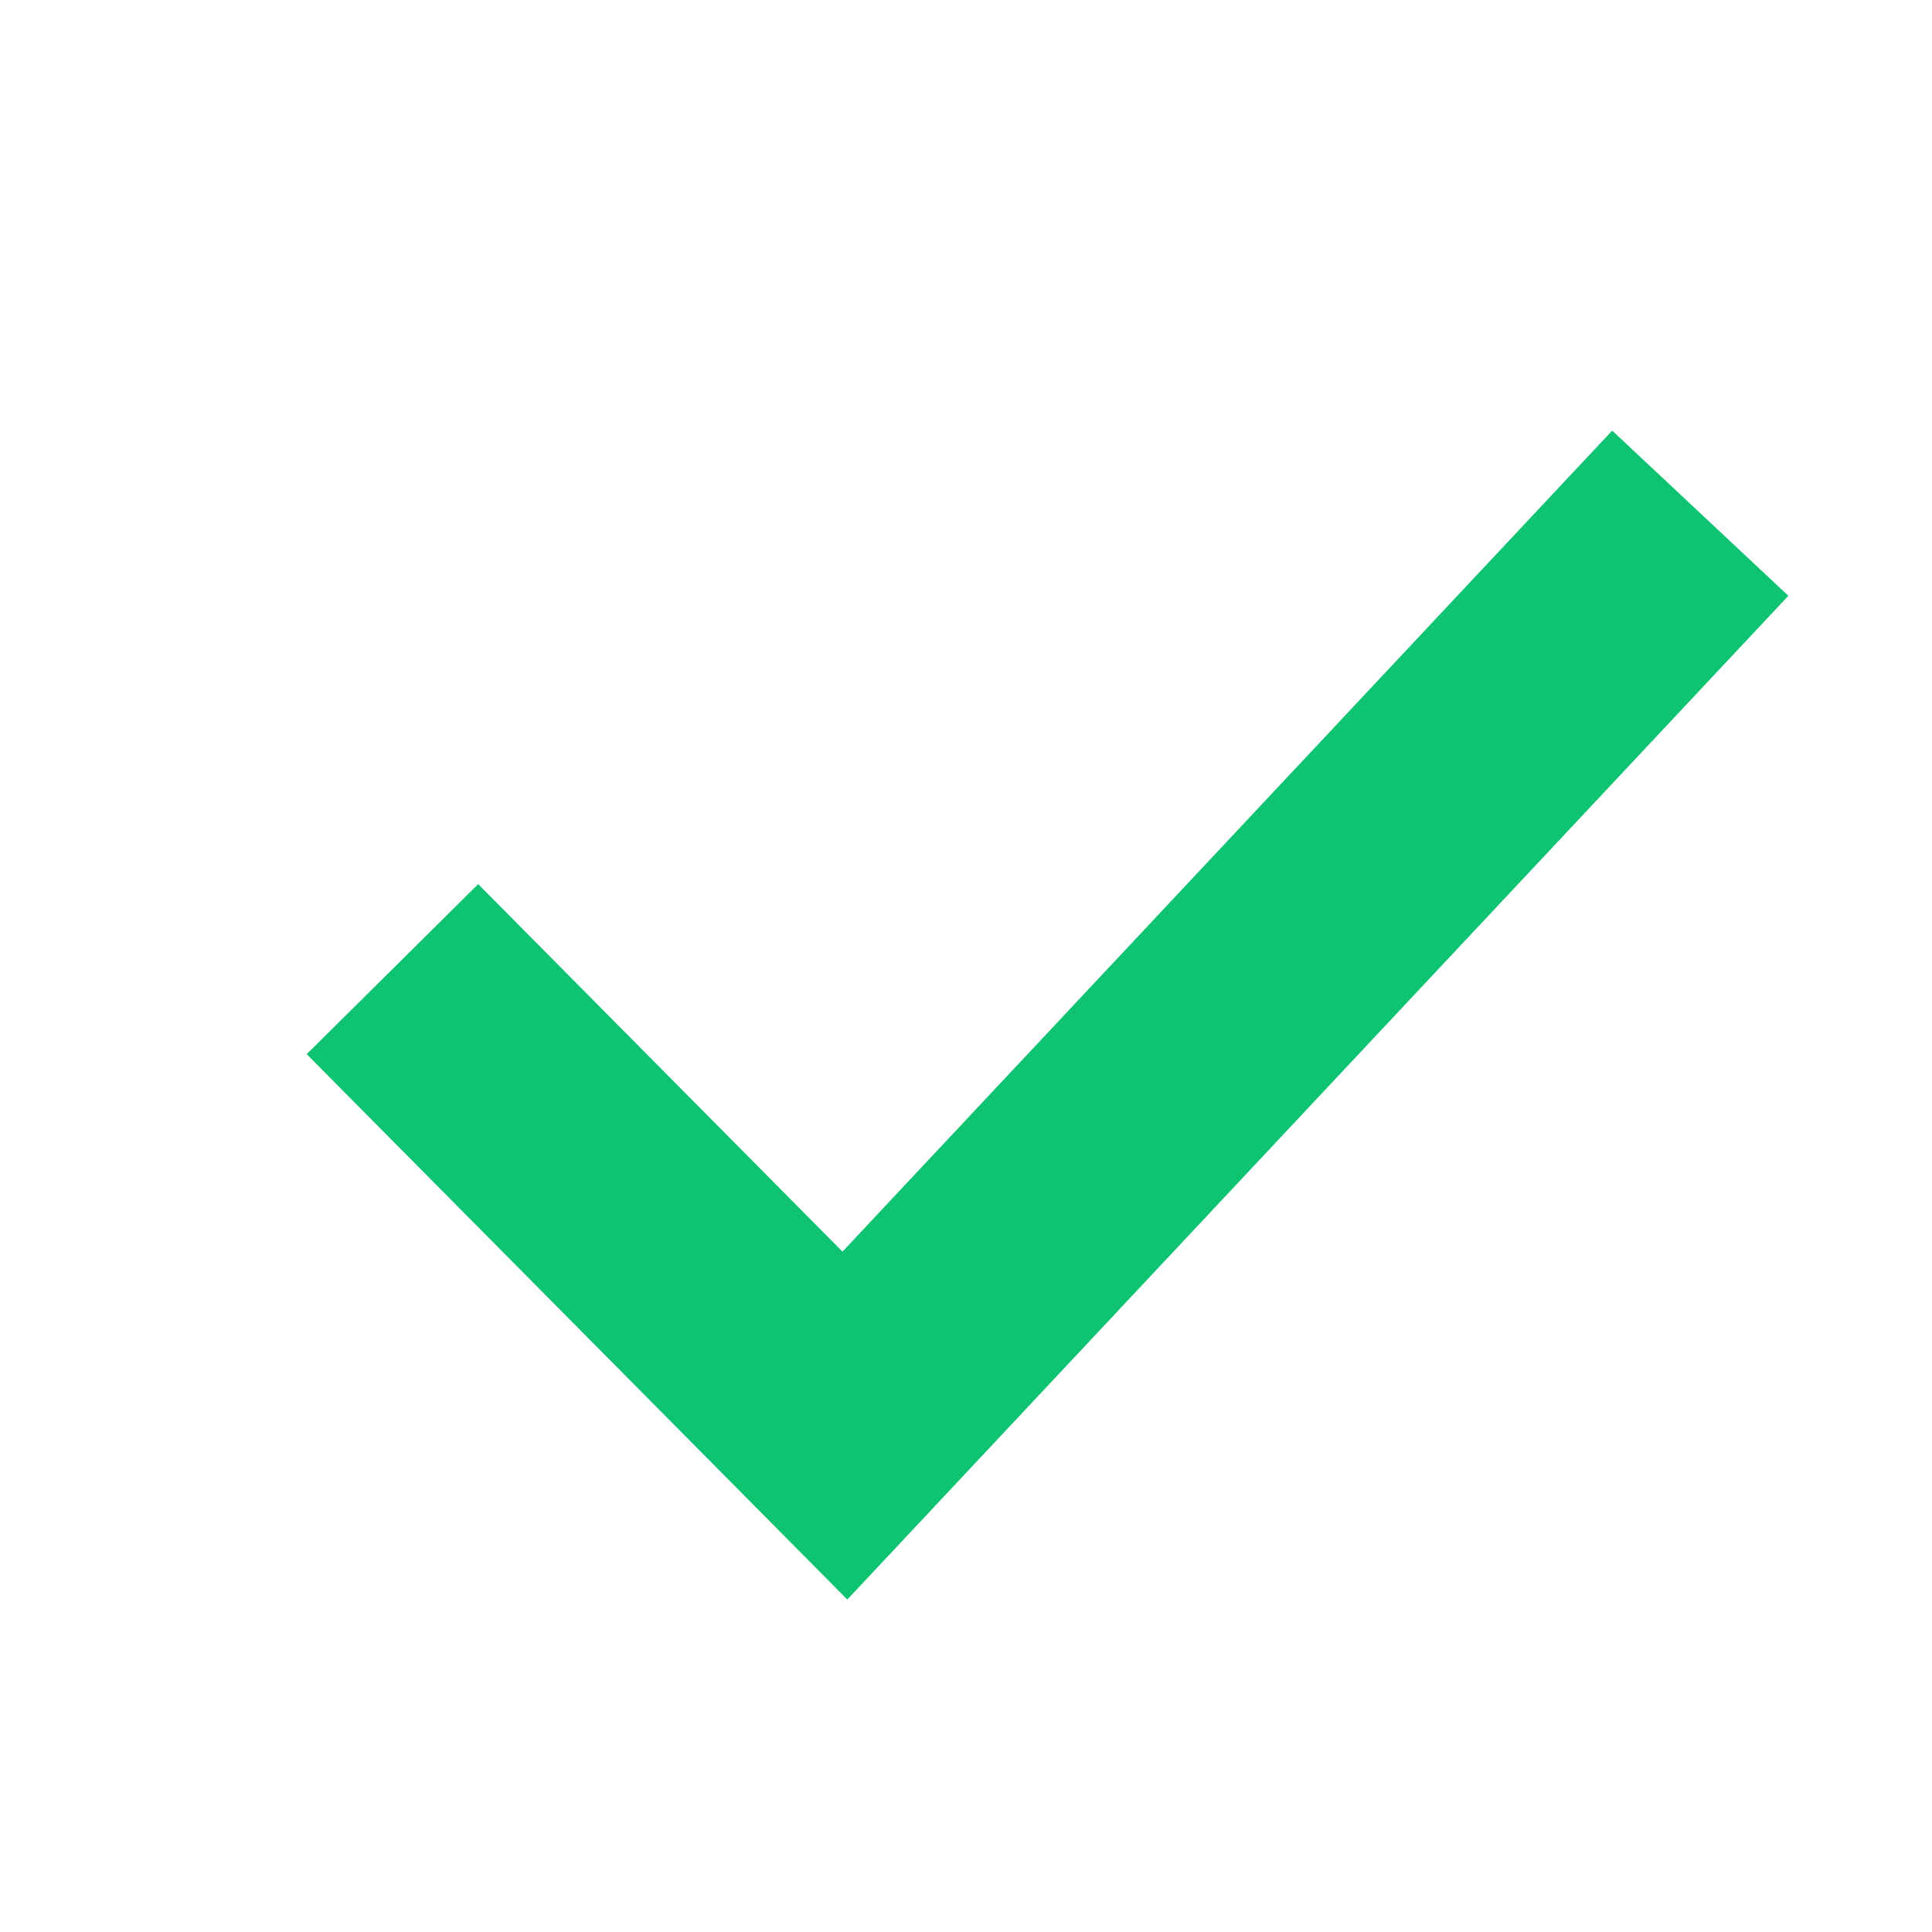 <?xml version="1.0" encoding="UTF-8"?>
<svg width="16px" height="16px" viewBox="0 0 16 16" version="1.1" xmlns="http://www.w3.org/2000/svg" xmlns:xlink="http://www.w3.org/1999/xlink">
    <!-- Generator: Sketch 52.2 (67145) - http://www.bohemiancoding.com/sketch -->
    <title>Check - Green</title>
    <desc>Created with Sketch.</desc>
    <g id="Check---Green" stroke="none" stroke-width="1" fill="none" fill-rule="evenodd">
        <g id="Group-Copy">
            <polygon id="Fill-1" points="0 16 16 16 16 0 0 0"></polygon>
            <polyline id="Path-2" stroke="#0EC473" stroke-width="2" points="3.25 8.026 6.997 11.806 14.081 4.25"></polyline>
        </g>
    </g>
</svg>